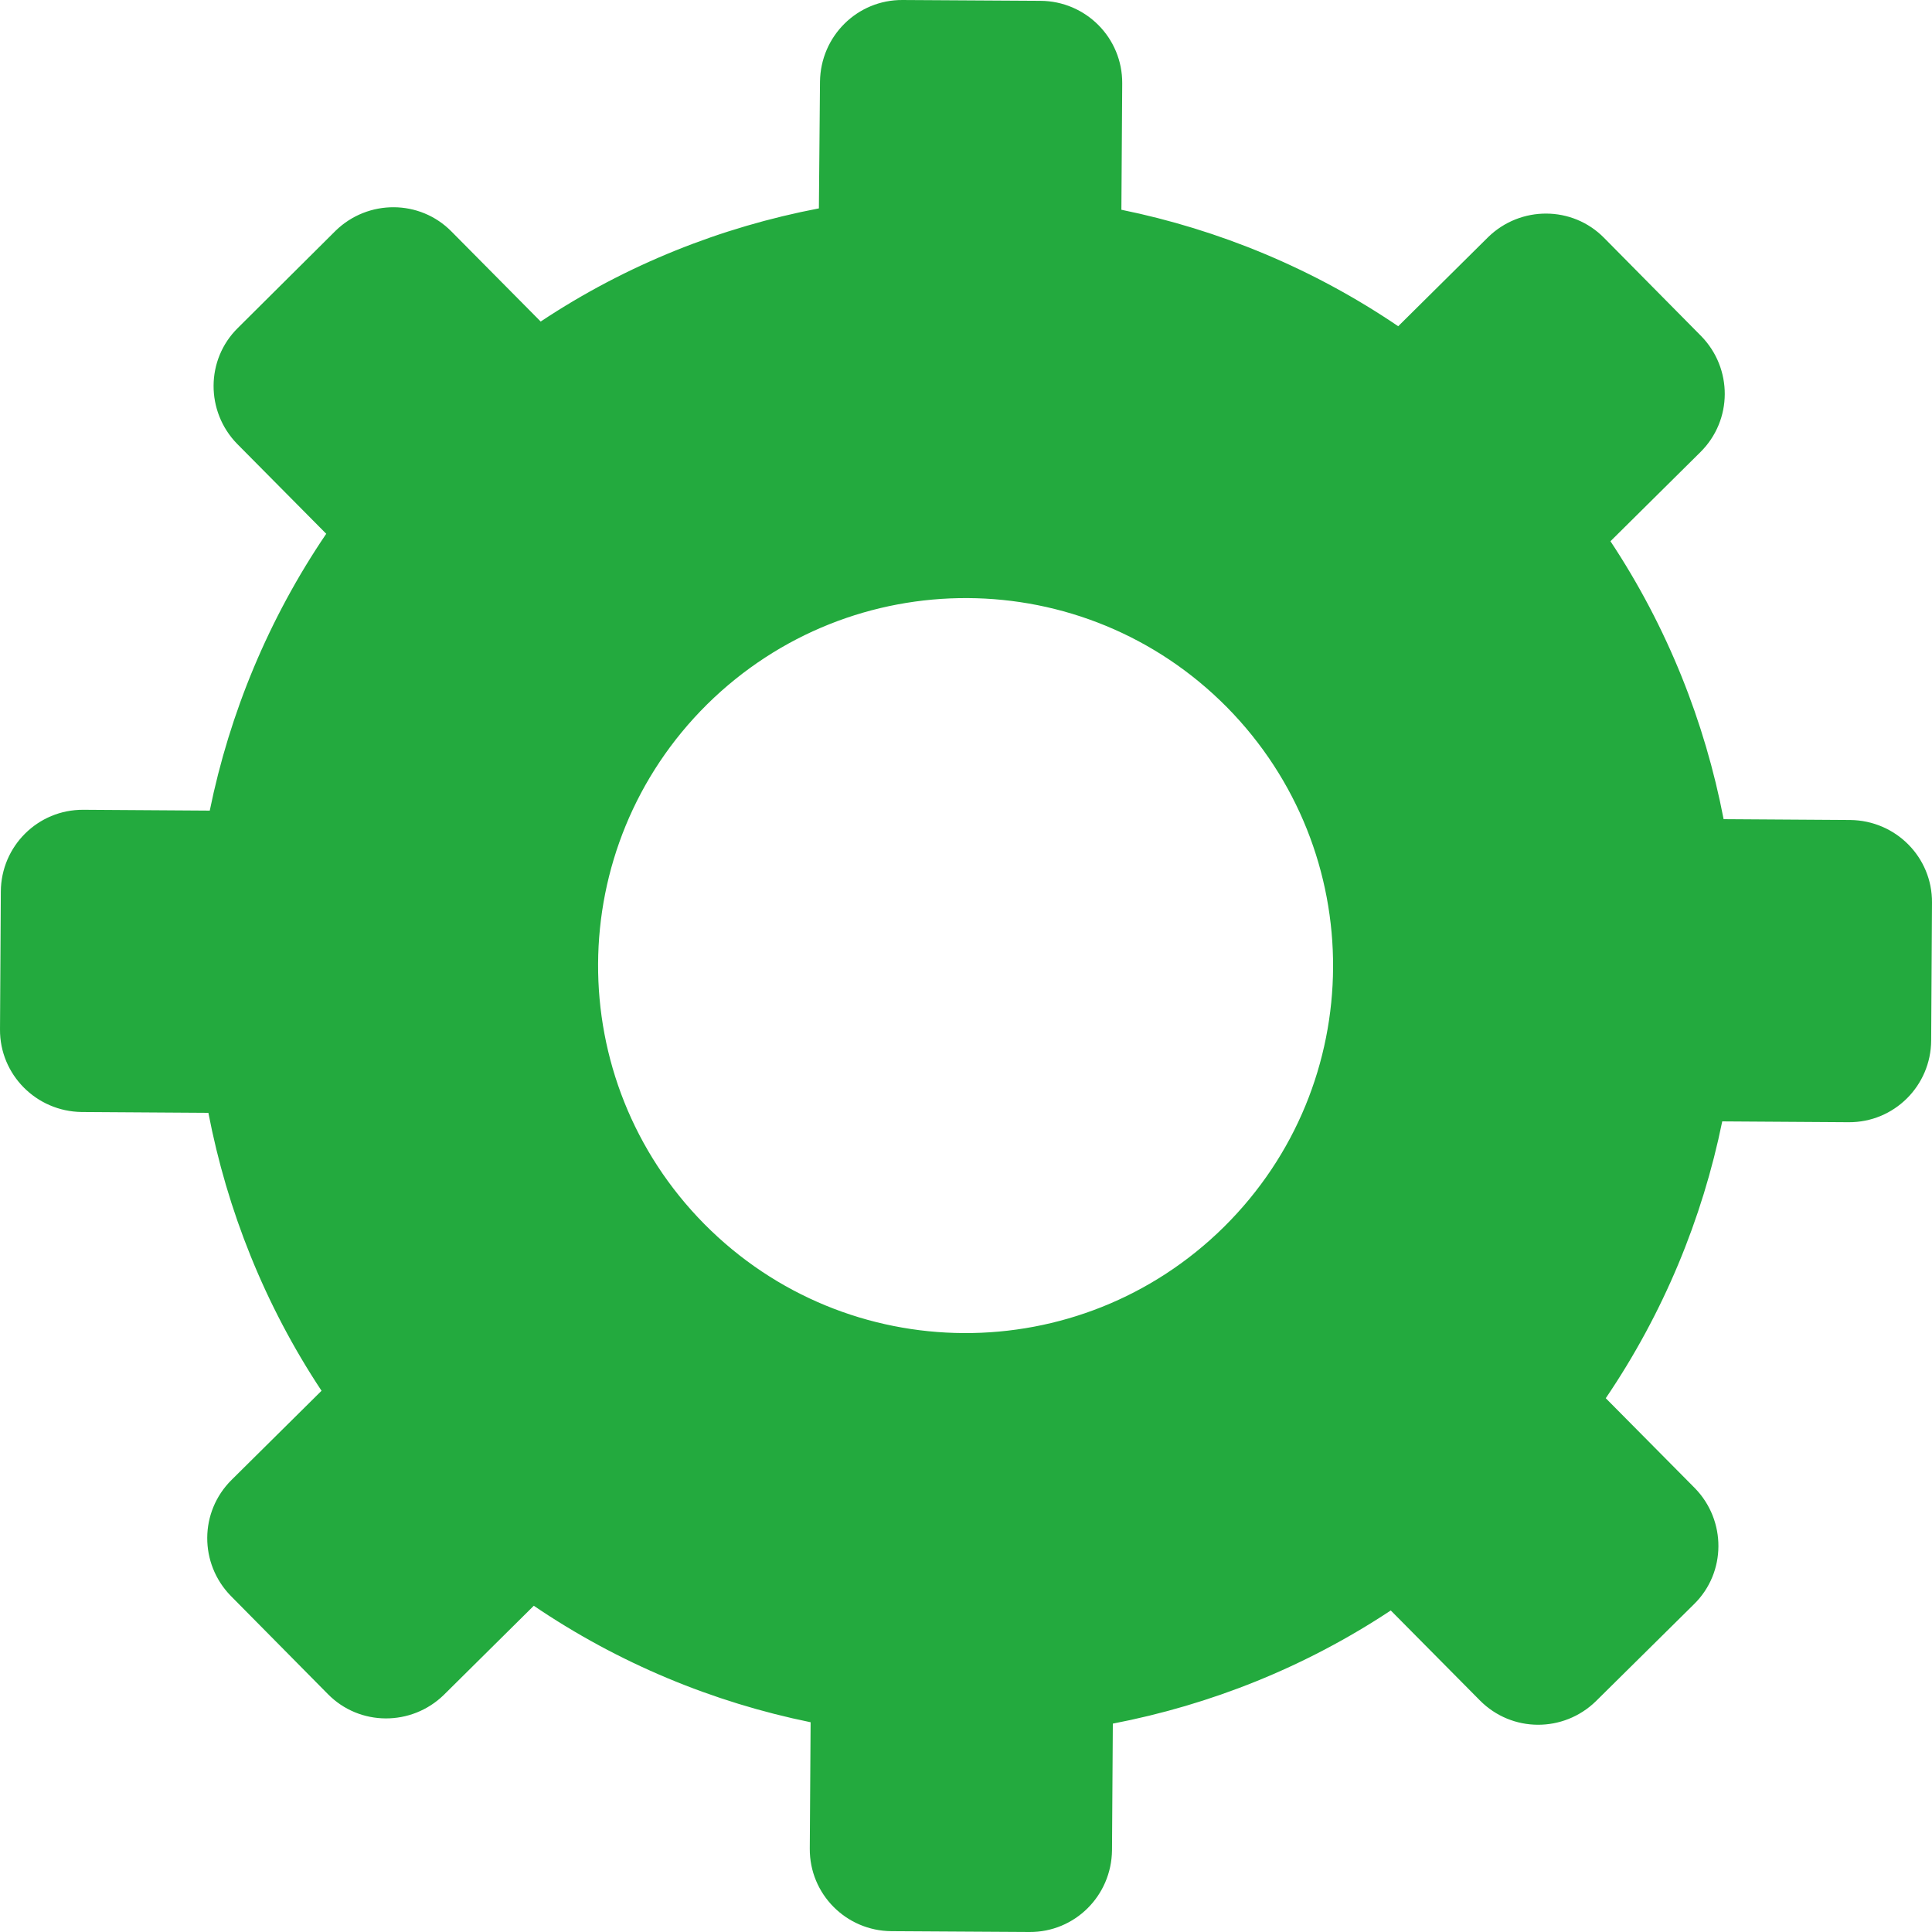 <svg width="7" height="7" viewBox="0 0 7 7" fill="none" xmlns="http://www.w3.org/2000/svg">
<path d="M0.296 4.029L0.755 4.032C0.823 4.385 0.959 4.728 1.165 5.039L0.839 5.362C0.722 5.478 0.722 5.665 0.836 5.782L1.188 6.138C1.303 6.255 1.491 6.255 1.608 6.141L1.934 5.818C2.242 6.027 2.584 6.168 2.937 6.24L2.934 6.698C2.933 6.863 3.066 6.996 3.23 6.997L3.73 7C3.894 7.001 4.027 6.869 4.029 6.704L4.032 6.245C4.385 6.177 4.728 6.041 5.039 5.835L5.362 6.161C5.478 6.278 5.665 6.278 5.782 6.164L6.138 5.812C6.255 5.697 6.255 5.509 6.141 5.392L5.818 5.066C6.027 4.758 6.168 4.416 6.24 4.063L6.698 4.066C6.863 4.067 6.996 3.934 6.997 3.77L7 3.27C7.001 3.106 6.869 2.973 6.704 2.971L6.245 2.968C6.177 2.615 6.041 2.272 5.835 1.961L6.161 1.638C6.278 1.522 6.278 1.335 6.164 1.218L5.812 0.862C5.697 0.745 5.509 0.745 5.392 0.859L5.066 1.182C4.758 0.973 4.416 0.832 4.063 0.76L4.066 0.302C4.067 0.137 3.934 0.004 3.77 0.003L3.27 1.14183e-05C3.106 -0.001 2.973 0.131 2.971 0.296L2.967 0.755C2.612 0.823 2.269 0.959 1.959 1.165L1.636 0.839C1.521 0.722 1.333 0.722 1.216 0.836L0.862 1.188C0.745 1.303 0.745 1.491 0.859 1.608L1.182 1.934C0.973 2.242 0.832 2.584 0.76 2.937L0.302 2.934C0.137 2.933 0.004 3.066 0.003 3.23L1.14183e-05 3.73C-0.001 3.893 0.131 4.027 0.296 4.029ZM2.562 2.552C3.086 2.035 3.927 2.039 4.445 2.562C4.962 3.086 4.958 3.927 4.435 4.445C3.912 4.962 3.07 4.958 2.552 4.435C2.035 3.912 2.039 3.07 2.562 2.552Z" fill="#23AA3E"/>
</svg>